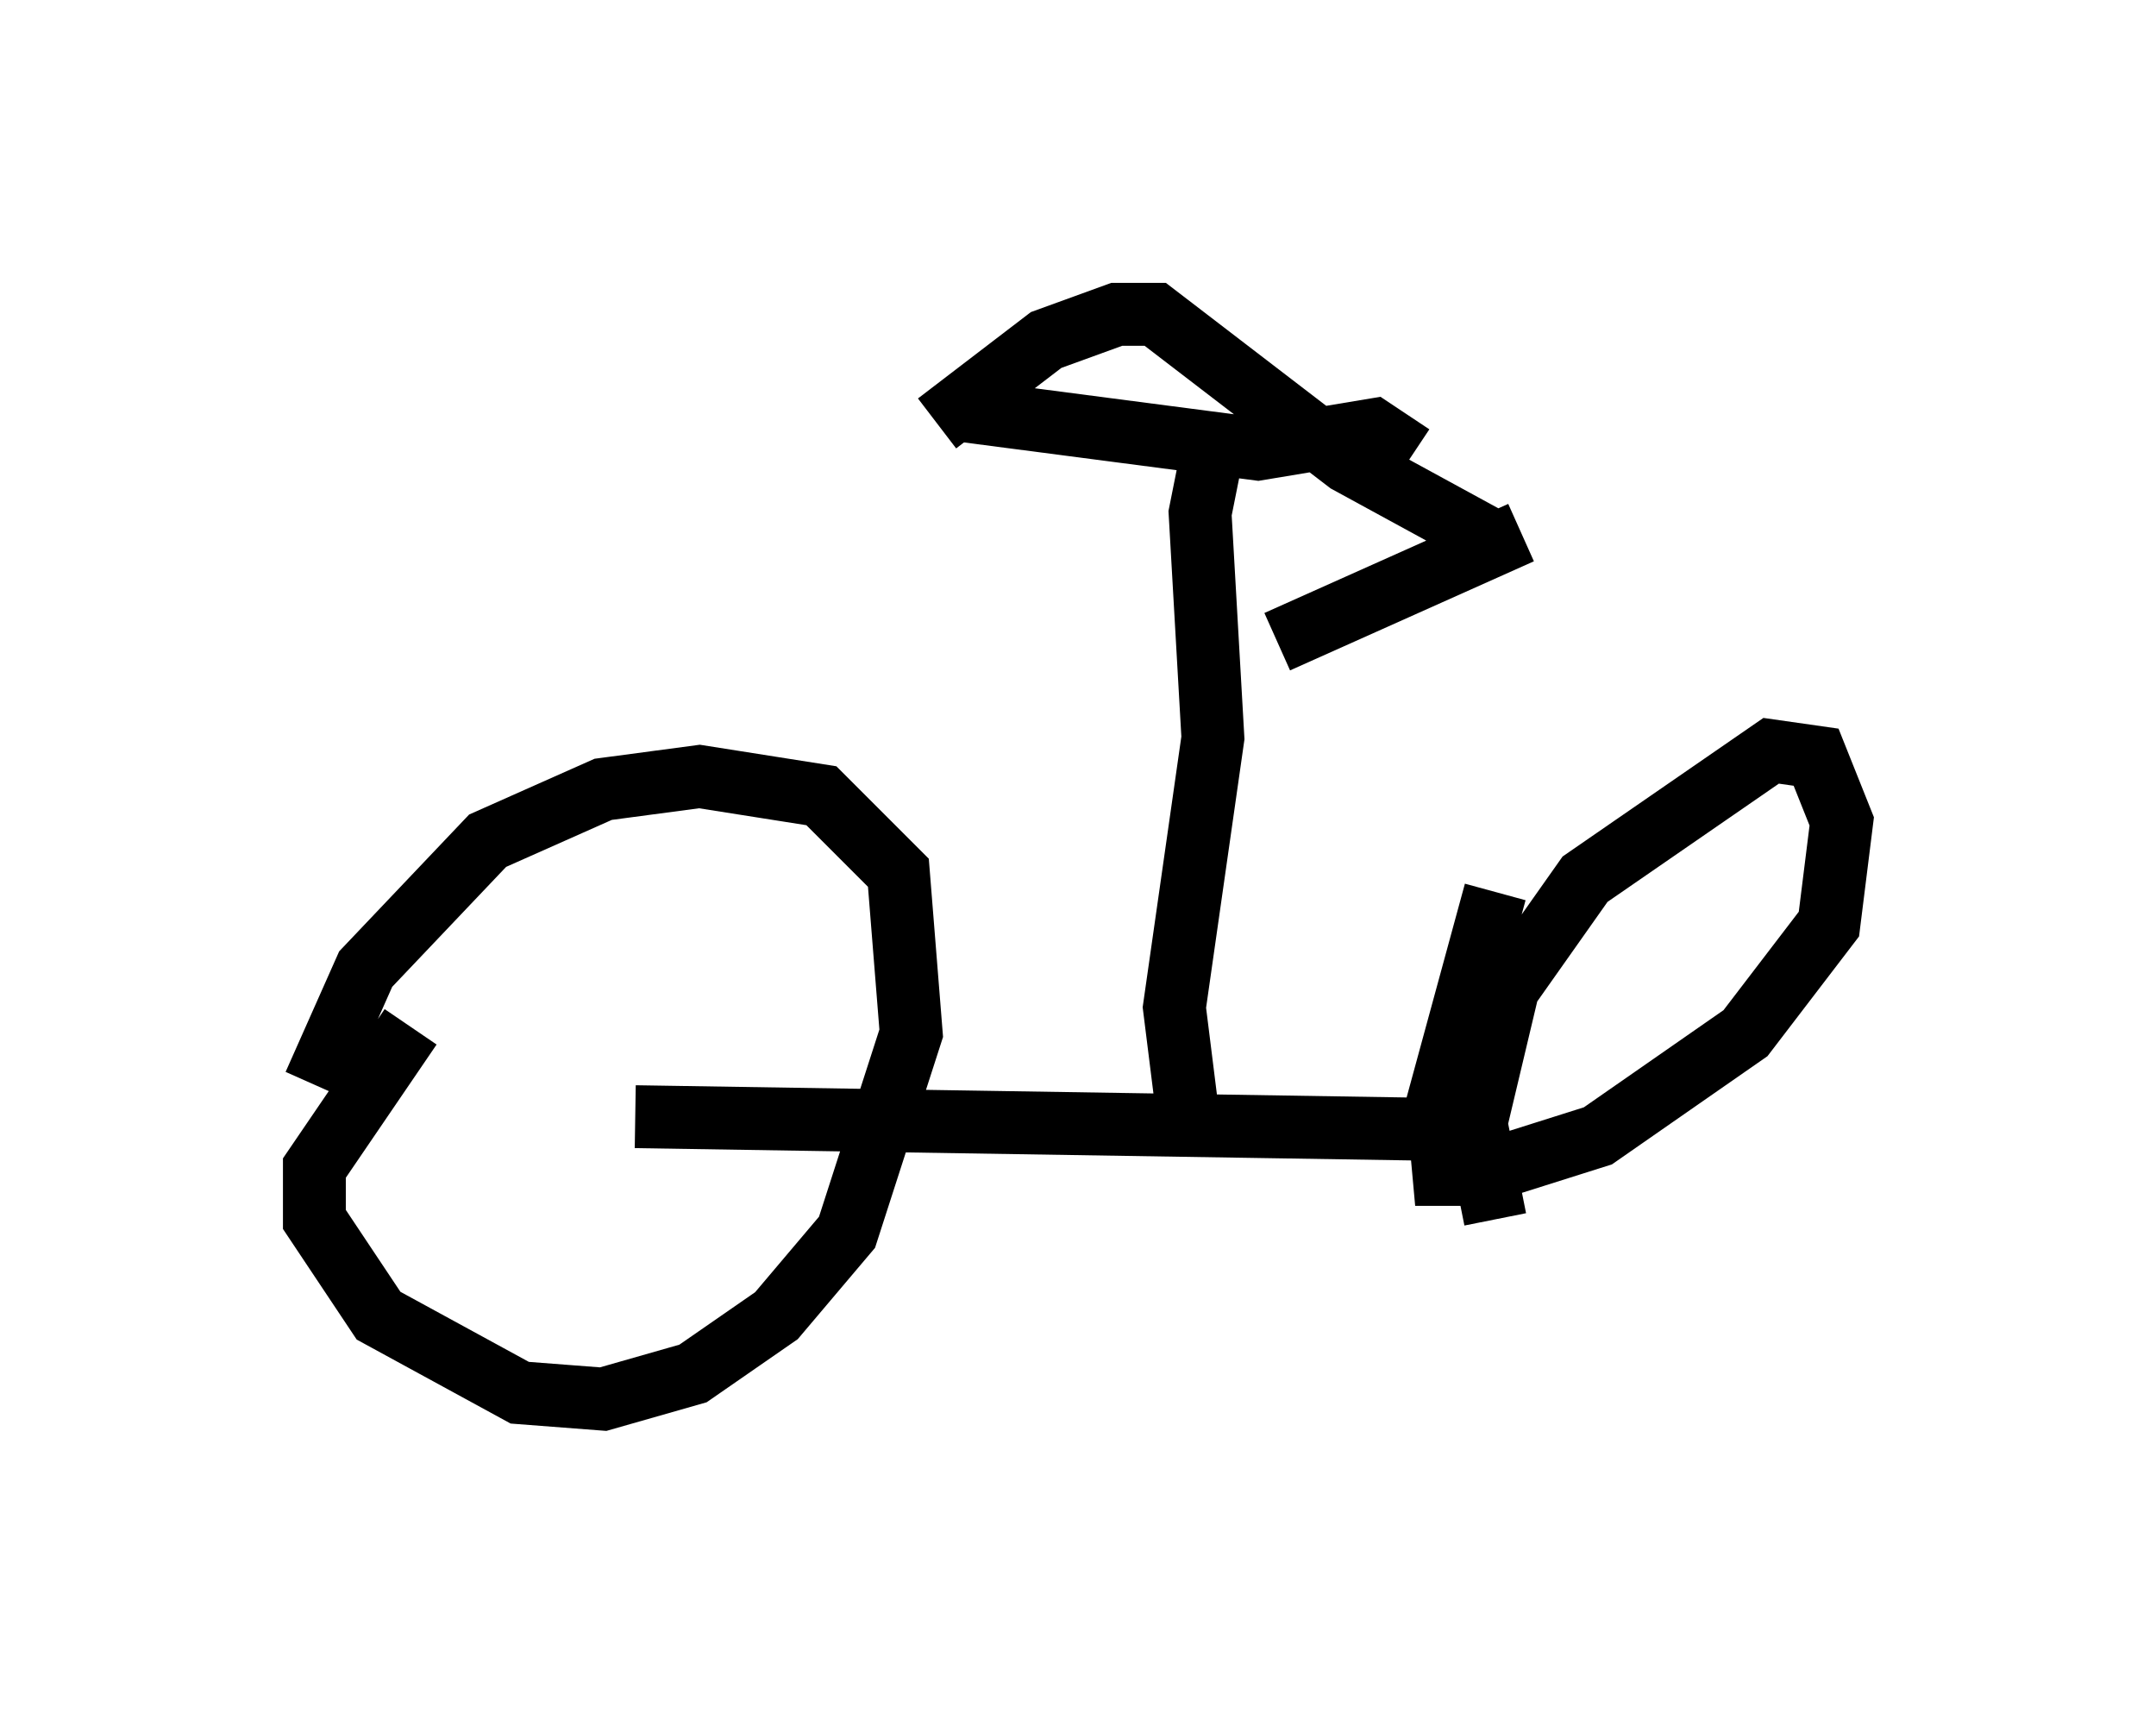 <?xml version="1.0" encoding="utf-8" ?>
<svg baseProfile="full" height="27.252" version="1.1" width="34.296" xmlns="http://www.w3.org/2000/svg" xmlns:ev="http://www.w3.org/2001/xml-events" xmlns:xlink="http://www.w3.org/1999/xlink"><defs /><rect fill="white" height="27.252" width="34.296" x="0" y="0" /><path d="M5, 17.658 m0.0, -0.408 l0.817, -1.838 1.94, -2.042 l1.838, -0.817 1.531, -0.204 l1.94, 0.306 1.225, 1.225 l0.204, 2.552 -1.021, 3.165 l-1.123, 1.327 -1.327, 0.919 l-1.429, 0.408 -1.327, -0.102 l-2.246, -1.225 -1.021, -1.531 l0.0, -0.817 1.531, -2.246 m3.573, 1.429 l12.863, 0.204 m0.817, 1.429 l-0.306, -1.531 0.51, -2.144 l1.225, -1.735 2.96, -2.042 l0.715, 0.102 0.408, 1.021 l-0.204, 1.633 -1.327, 1.735 l-2.348, 1.633 -1.94, 0.613 l-0.51, 0.0 -0.102, -1.123 l0.919, -3.369 m-4.9, 3.471 l-0.204, -1.633 0.613, -4.288 l-0.204, -3.573 0.306, -1.531 m-4.083, -0.102 l4.696, 0.613 1.838, -0.306 l0.613, 0.408 m-7.554, -0.51 l1.735, -1.327 1.123, -0.408 l0.613, 0.0 3.063, 2.348 l2.246, 1.225 m0.51, -0.102 l-3.879, 1.735 " fill="none" stroke="black" stroke-width="1" /></svg>
